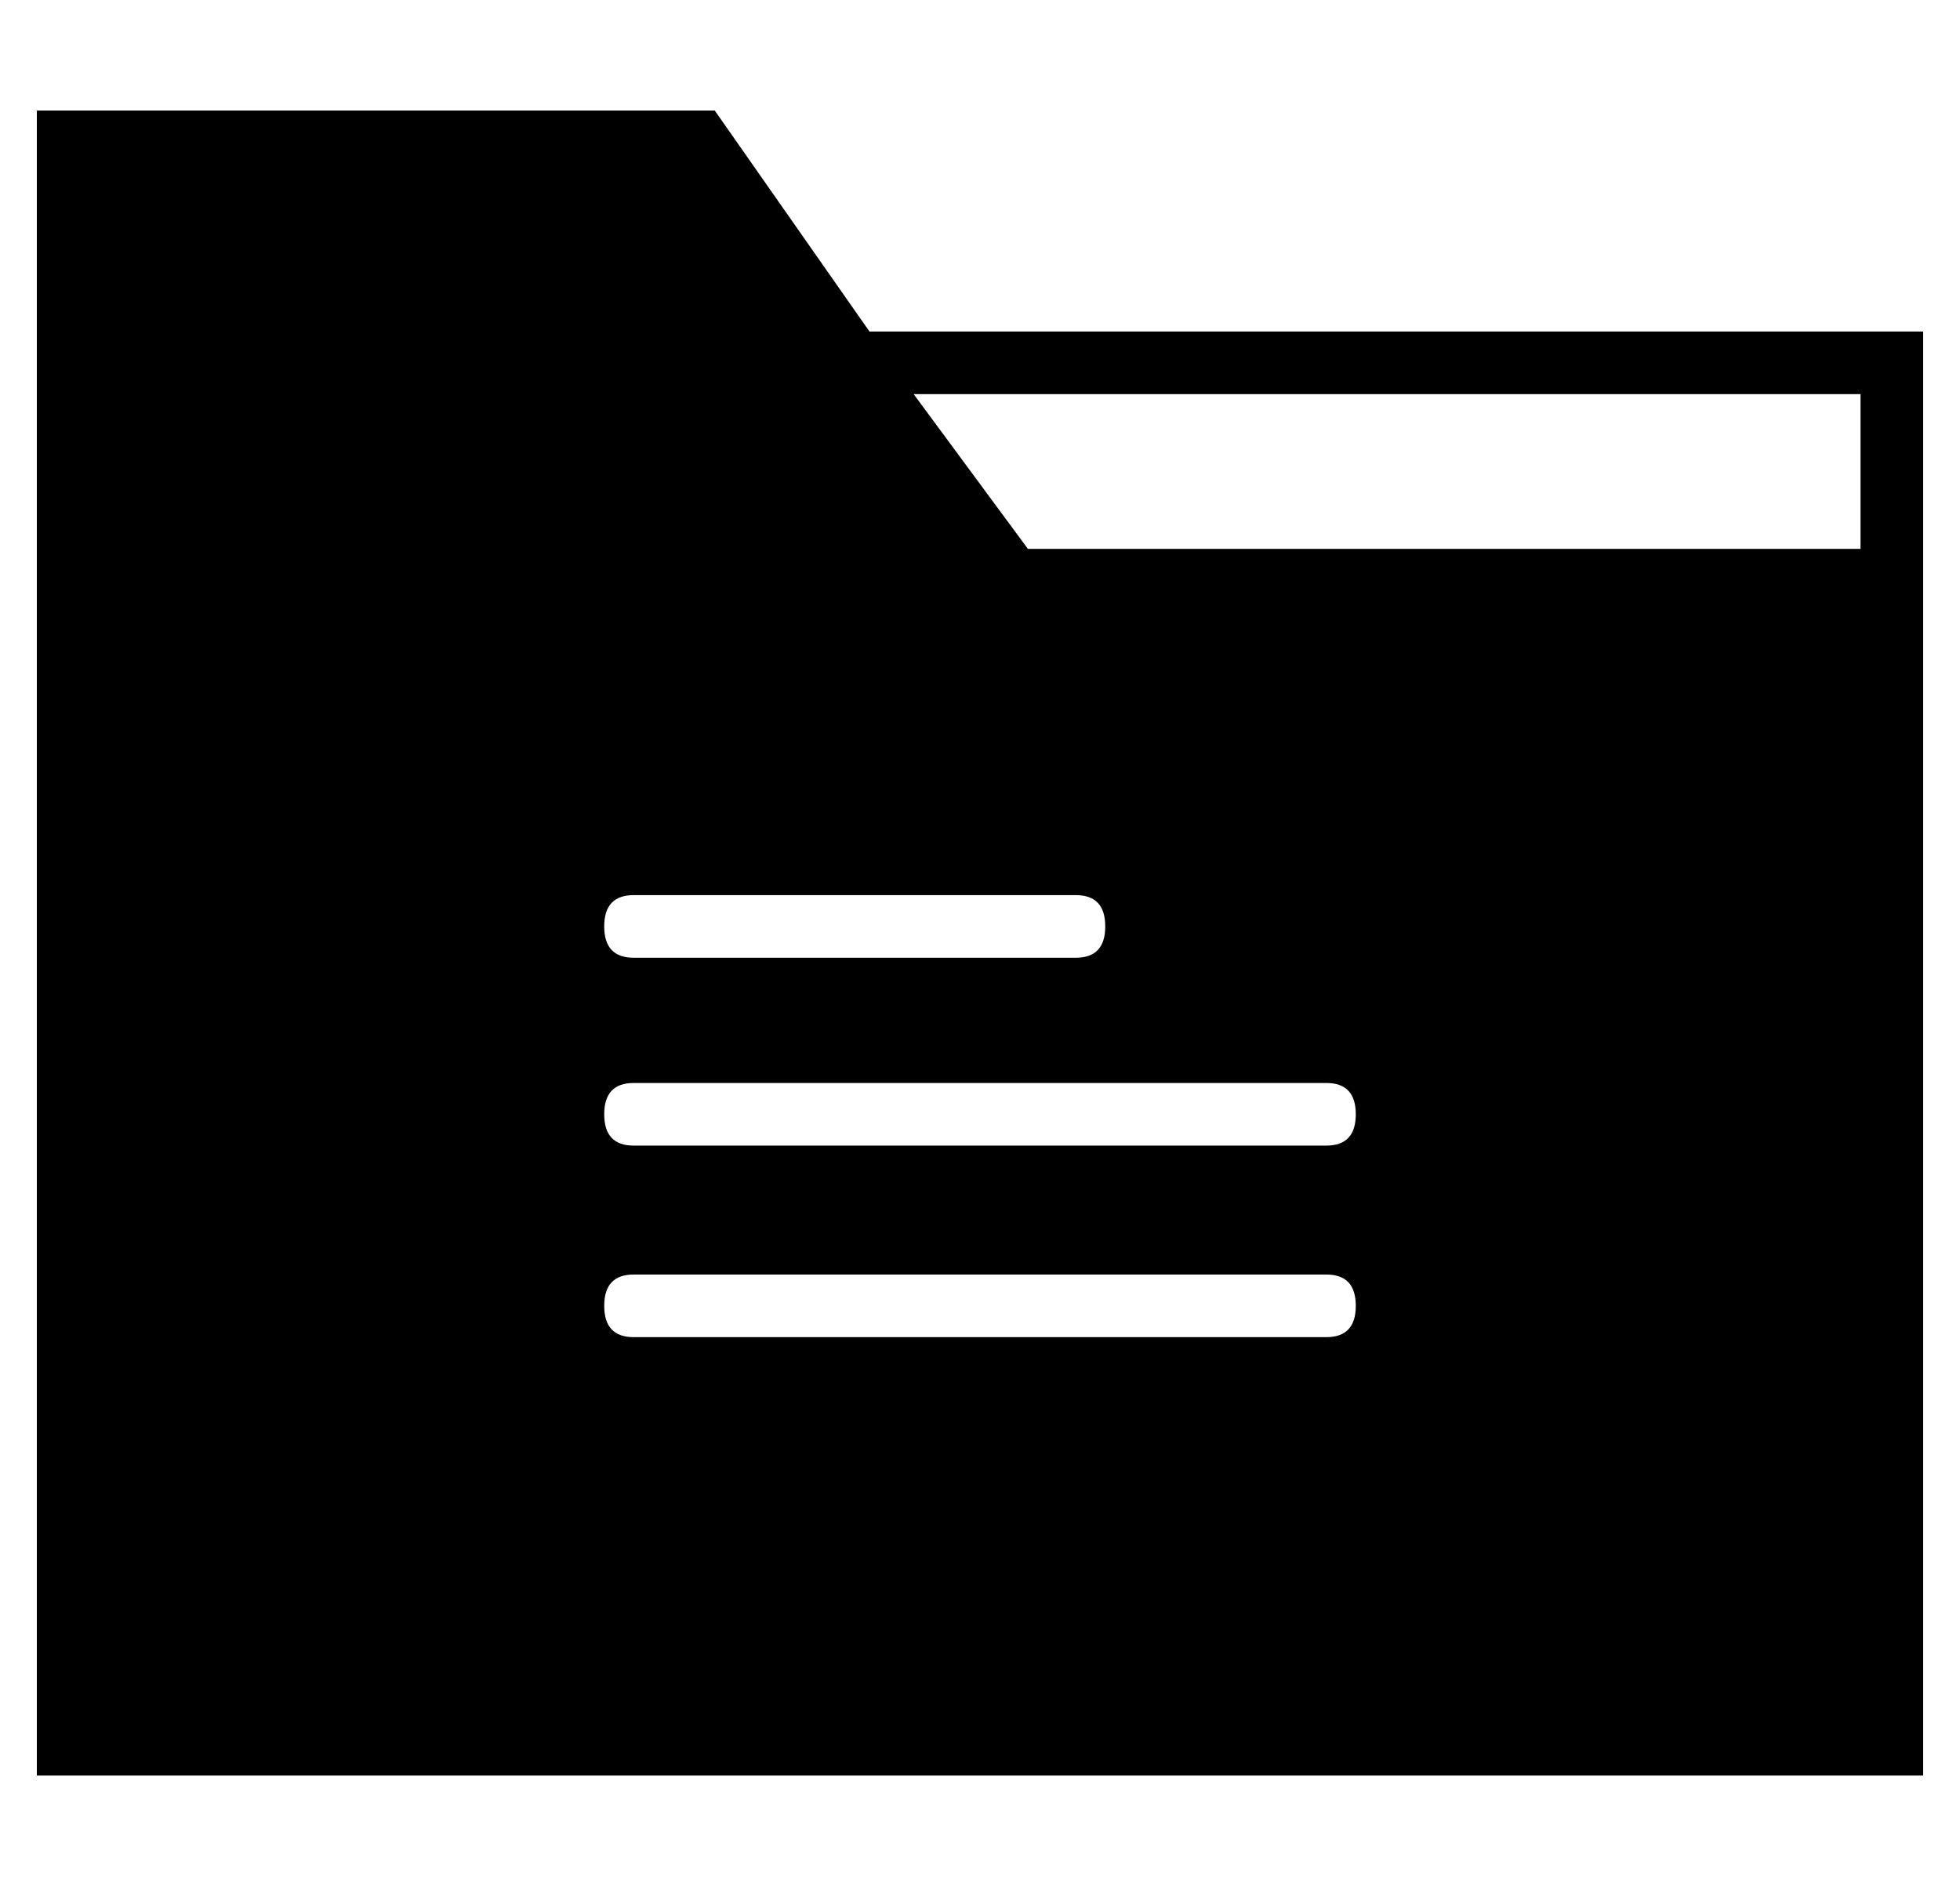 <?xml version="1.0" standalone="no"?>
<!DOCTYPE svg PUBLIC "-//W3C//DTD SVG 1.1//EN" "http://www.w3.org/Graphics/SVG/1.1/DTD/svg11.dtd" >
<svg xmlns="http://www.w3.org/2000/svg" xmlns:xlink="http://www.w3.org/1999/xlink" version="1.1" viewBox="-10 0 532 512">
  <g transform="matrix(1 0 0 -1 0 448)">
   <path fill="currentColor"
d="M226 358h286v-59v-17v-316h-512v452h184zM162 205q-8 0 -8 -8.5t8 -8.5h120q8 0 8 8.5t-8 8.5h-120zM350 85q8 0 8 8.5t-8 8.5h-188q-8 0 -8 -8.5t8 -8.5h188zM350 137q8 0 8 8.5t-8 8.5h-188q-8 0 -8 -8.5t8 -8.5h188zM495 299v42h-257l31 -42h226z" />
  </g>

</svg>
